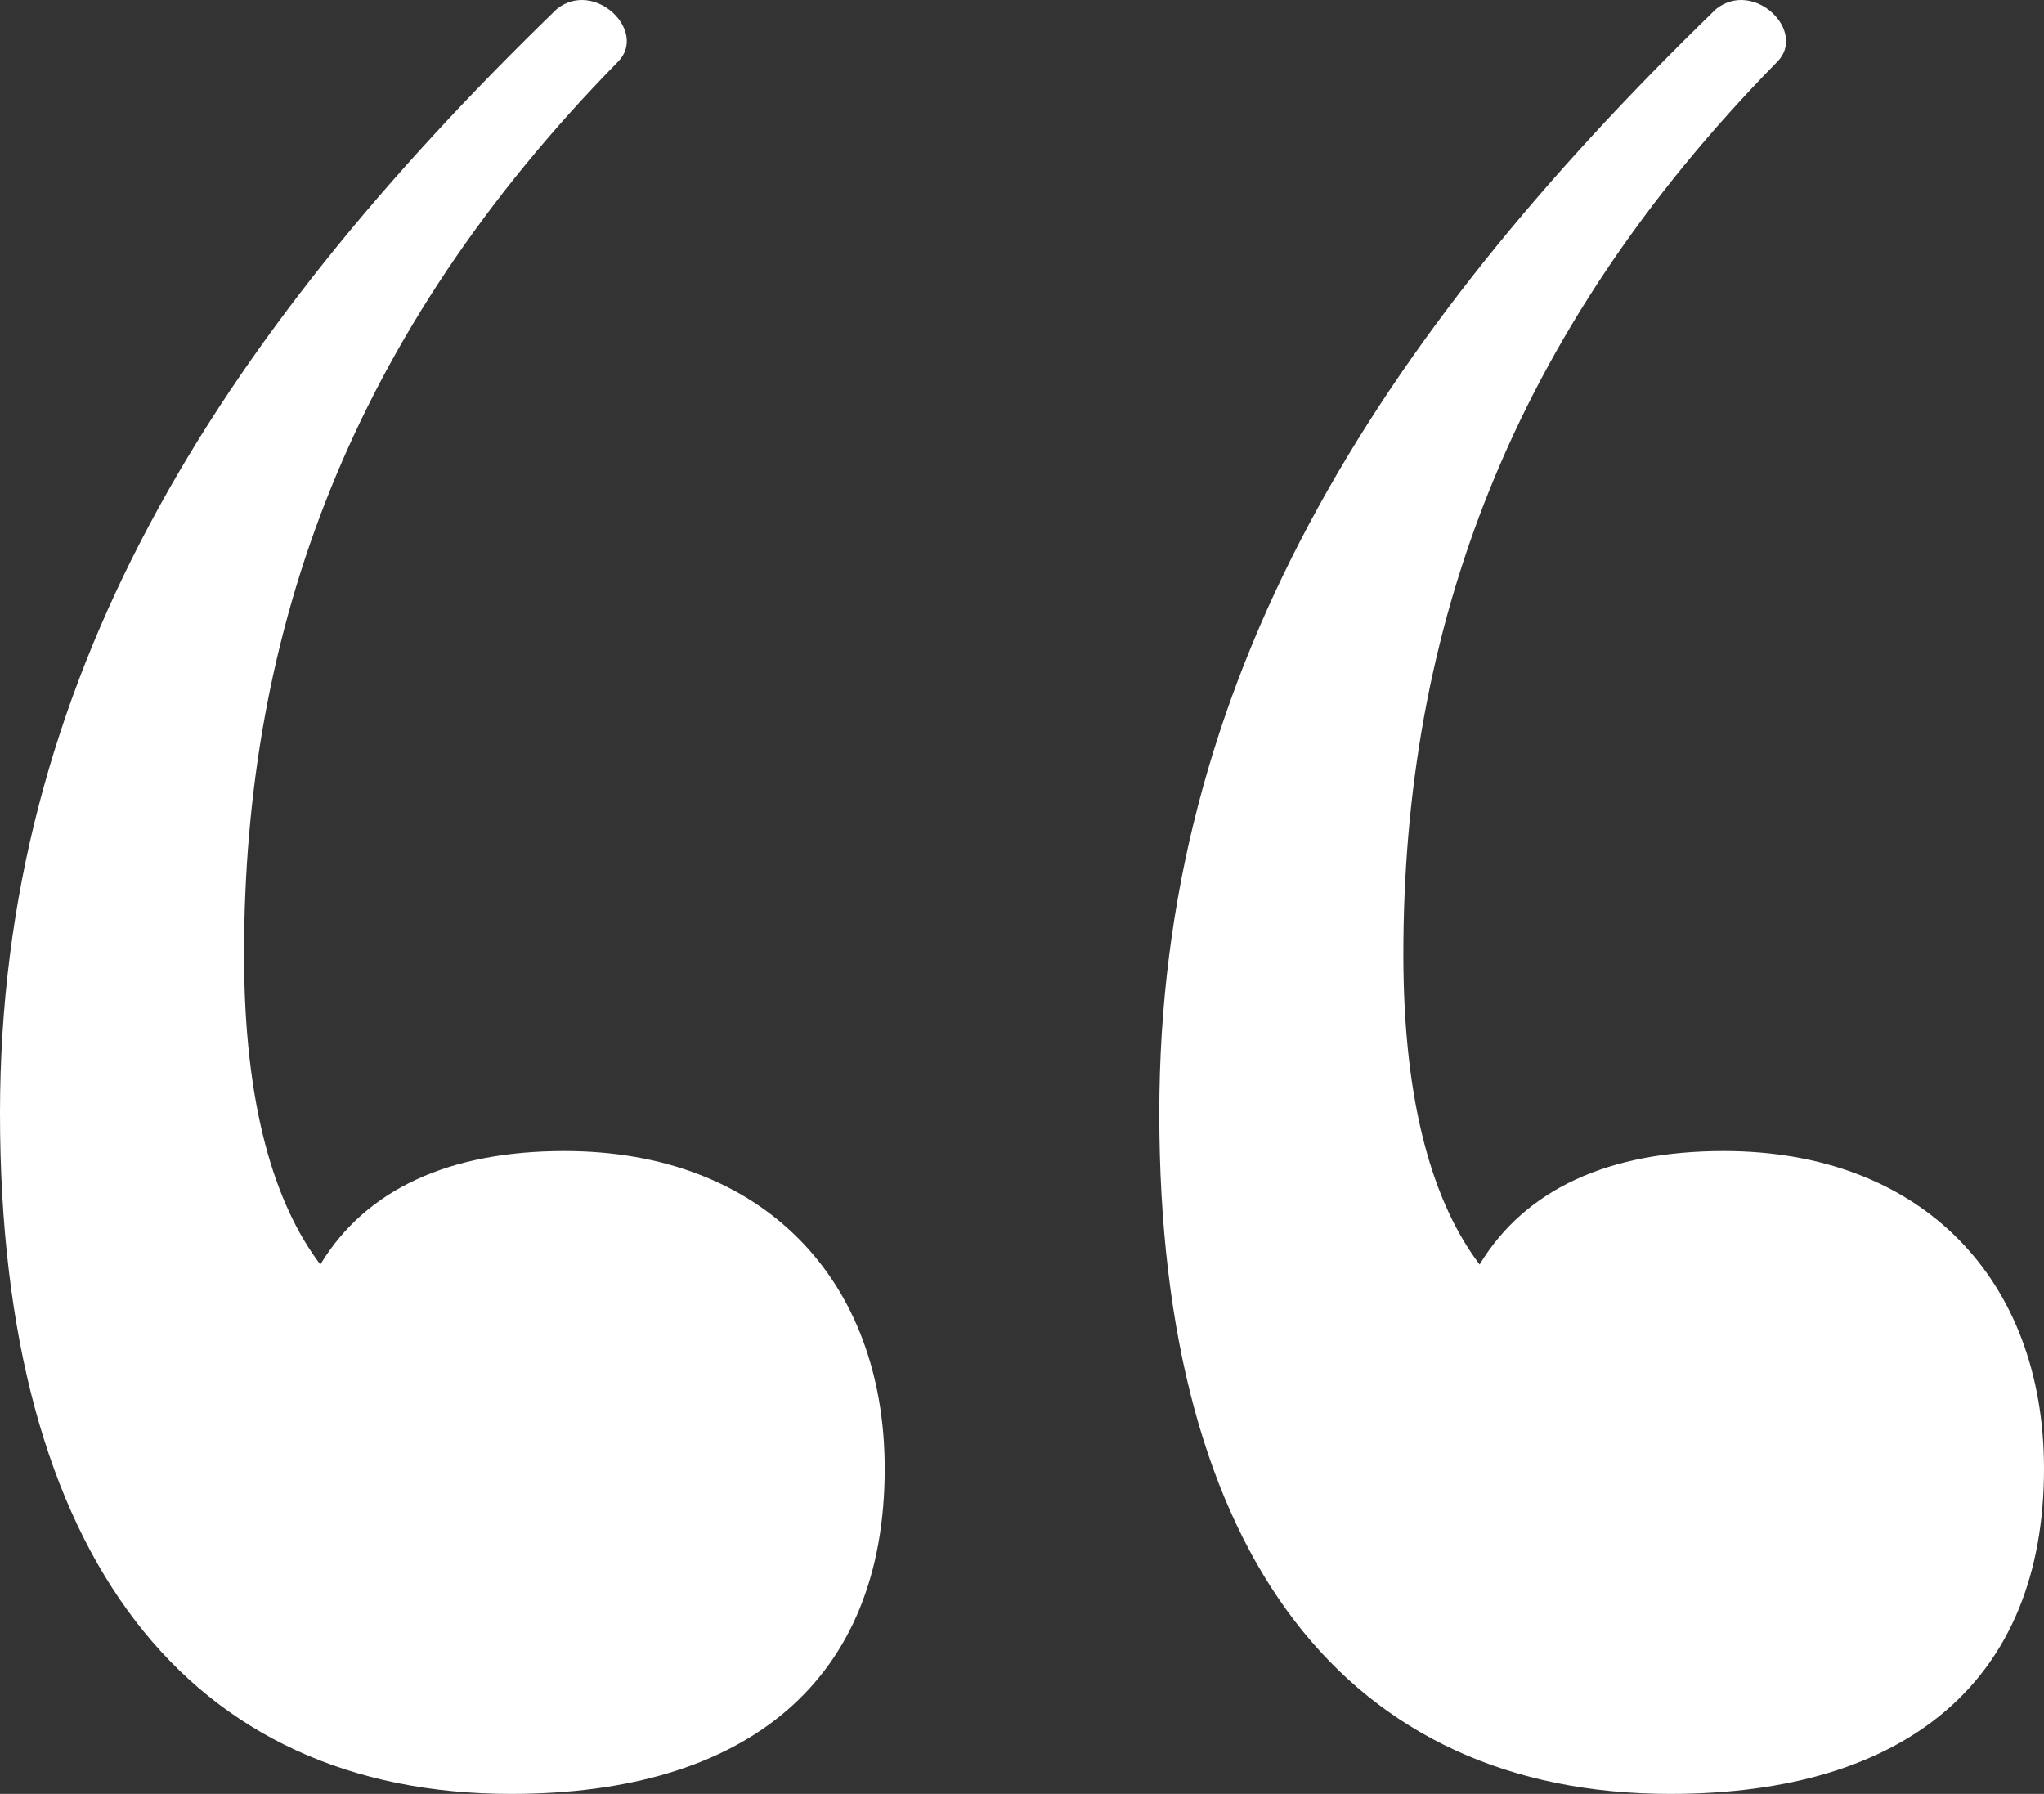 <svg width="98" height="86" viewBox="0 0 98 86" fill="none" xmlns="http://www.w3.org/2000/svg">
<rect x="0" y="0" width="98" height="86" fill="#333333" stroke="none"/>
<path d="M80.082 86C91.418 86 98 80.561 98 70.409C98 61.345 92.149 55.181 82.642 55.181C77.157 55.181 73.134 56.994 70.94 60.62C68.746 57.719 67.284 53.006 67.284 45.755C67.284 30.164 72.403 16.024 85.201 2.971C86.664 1.521 84.104 -1.017 82.276 0.433C65.821 16.386 55.582 32.702 55.582 53.368C55.582 74.76 64.724 86 80.082 86ZM24.5 86C35.836 86 42.418 80.561 42.418 70.409C42.418 61.345 36.567 55.181 27.06 55.181C21.575 55.181 17.552 56.994 15.358 60.62C13.164 57.719 11.701 53.006 11.701 45.755C11.701 30.164 16.821 16.024 29.619 2.971C31.082 1.521 28.522 -1.017 26.694 0.433C10.239 16.386 1.70863e-05 32.702 1.52588e-05 53.368C1.33672e-05 74.76 9.142 86 24.5 86Z" fill="white"/>
</svg>
